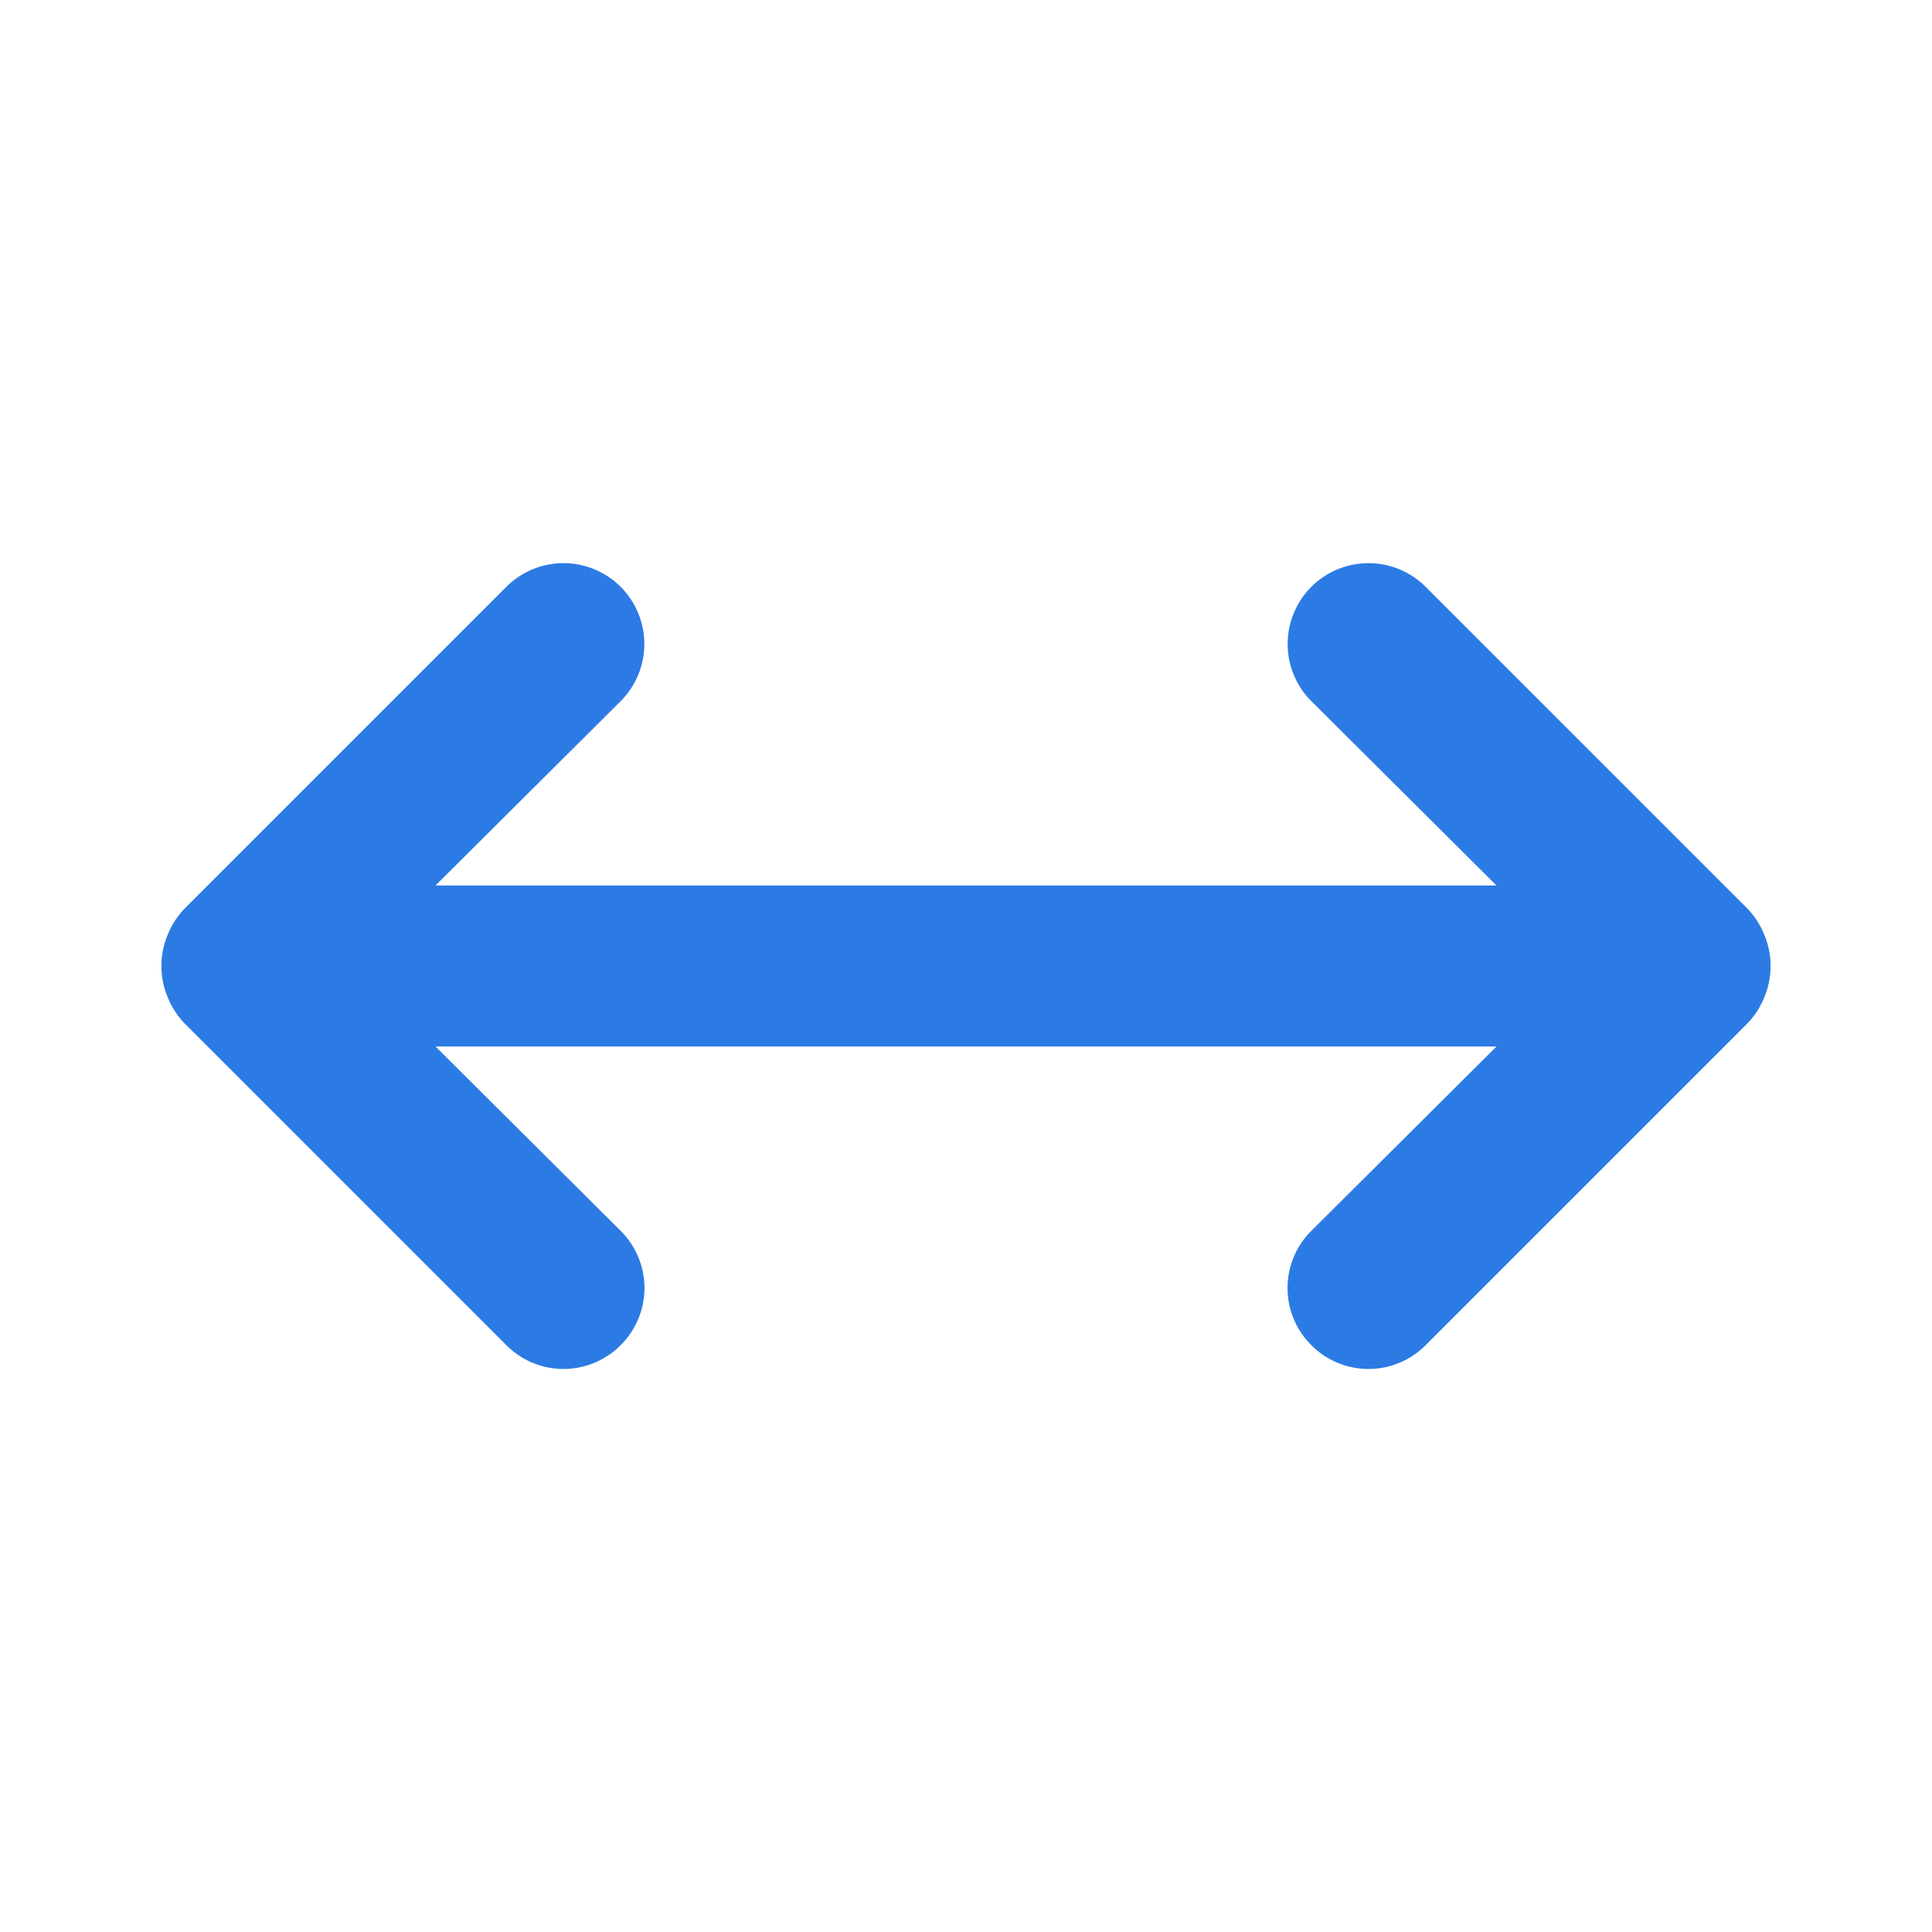<svg viewBox="0 0 24 24" xmlns="http://www.w3.org/2000/svg">
  <path d="M21.92,11.62a1,1,0,0,0-.21-.33l-4-4a1,1,0,1,0-1.42,1.42L18.59,11H5.41l2.3-2.29A1,1,0,1,0,6.29,7.29l-4,4a1,1,0,0,0-.21.33,1,1,0,0,0,0,.76,1,1,0,0,0,.21.33l4,4a1,1,0,0,0,1.42,0,1,1,0,0,0,0-1.42L5.41,13H18.59l-2.3,2.29a1,1,0,0,0,0,1.42,1,1,0,0,0,1.42,0l4-4a1,1,0,0,0,.21-.33A1,1,0,0,0,21.92,11.62Z"
        fill="#2C7BE4"/>
</svg>
